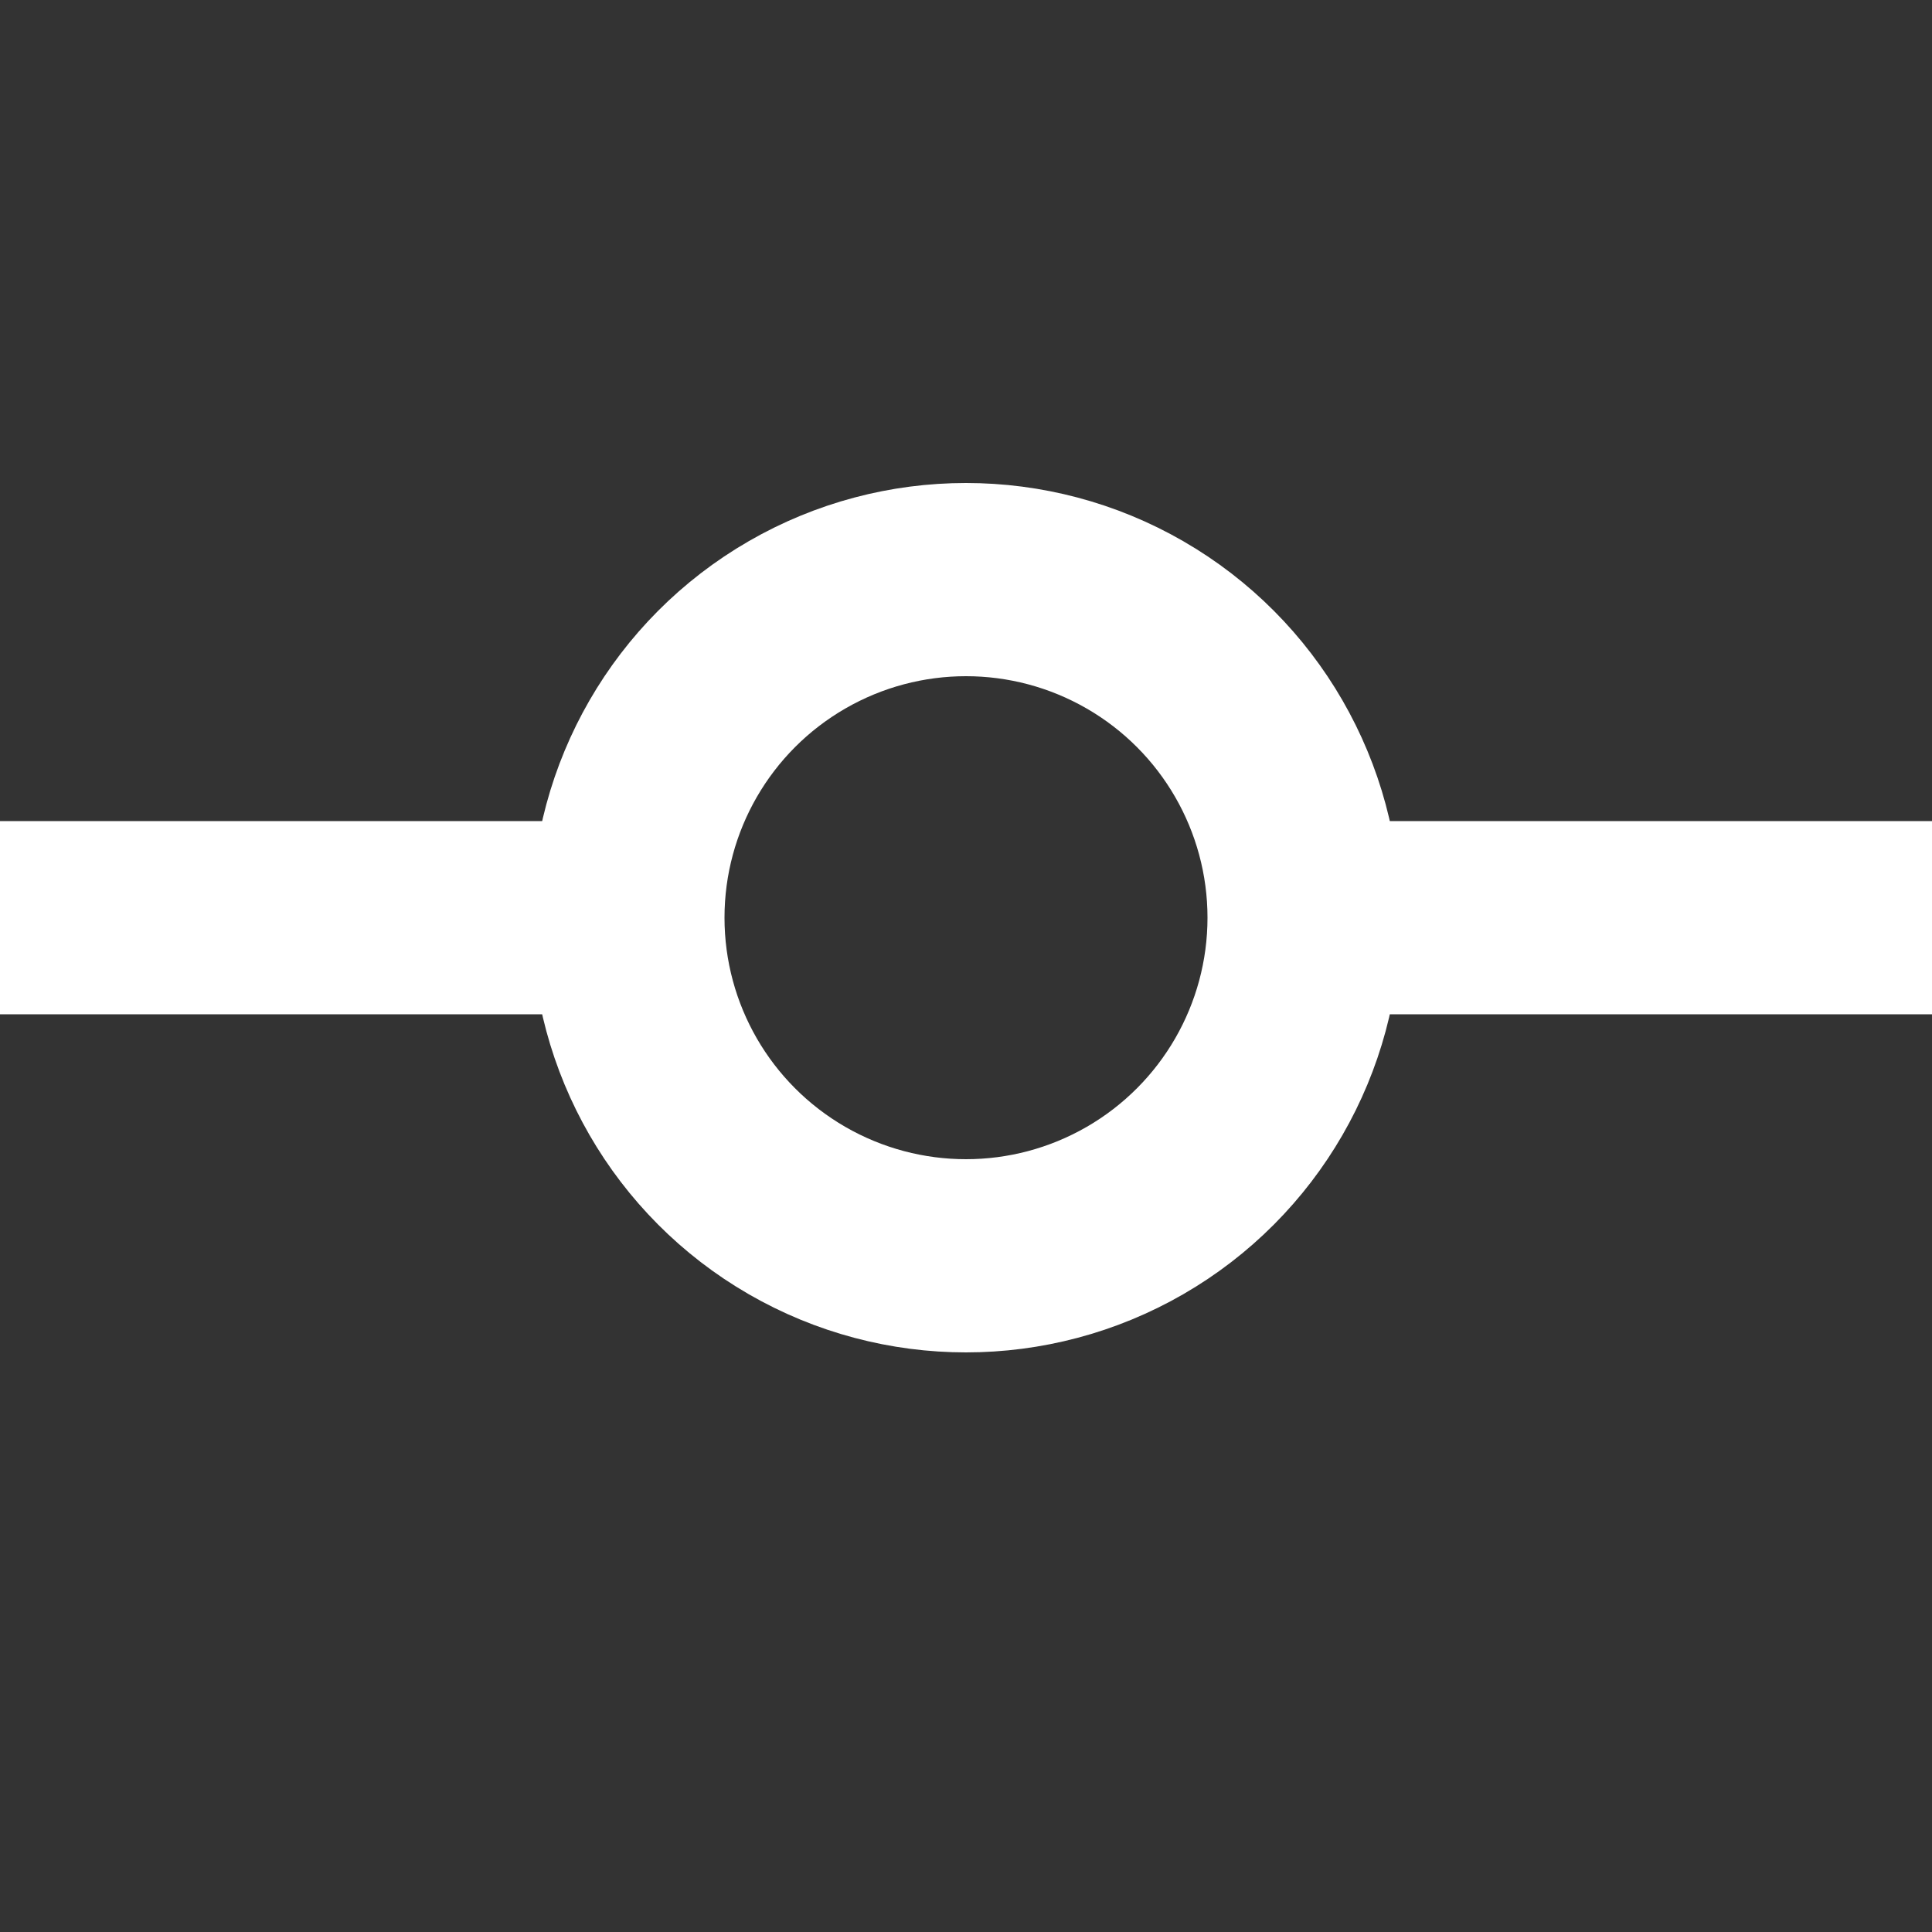 <svg width="20" height="20" viewBox="0 0 20 20" fill="none" xmlns="http://www.w3.org/2000/svg">
<rect x="0" y="0" width="20" height="20" fill="#333333" stroke="none"/>
<rect x="13" y="8.5" width="7" height="2" fill="white"/>
<rect y="8.5" width="7" height="2" fill="white"/>
<circle cx="10" cy="9.5" r="3.5" stroke="white" stroke-width="2"/>
</svg>
